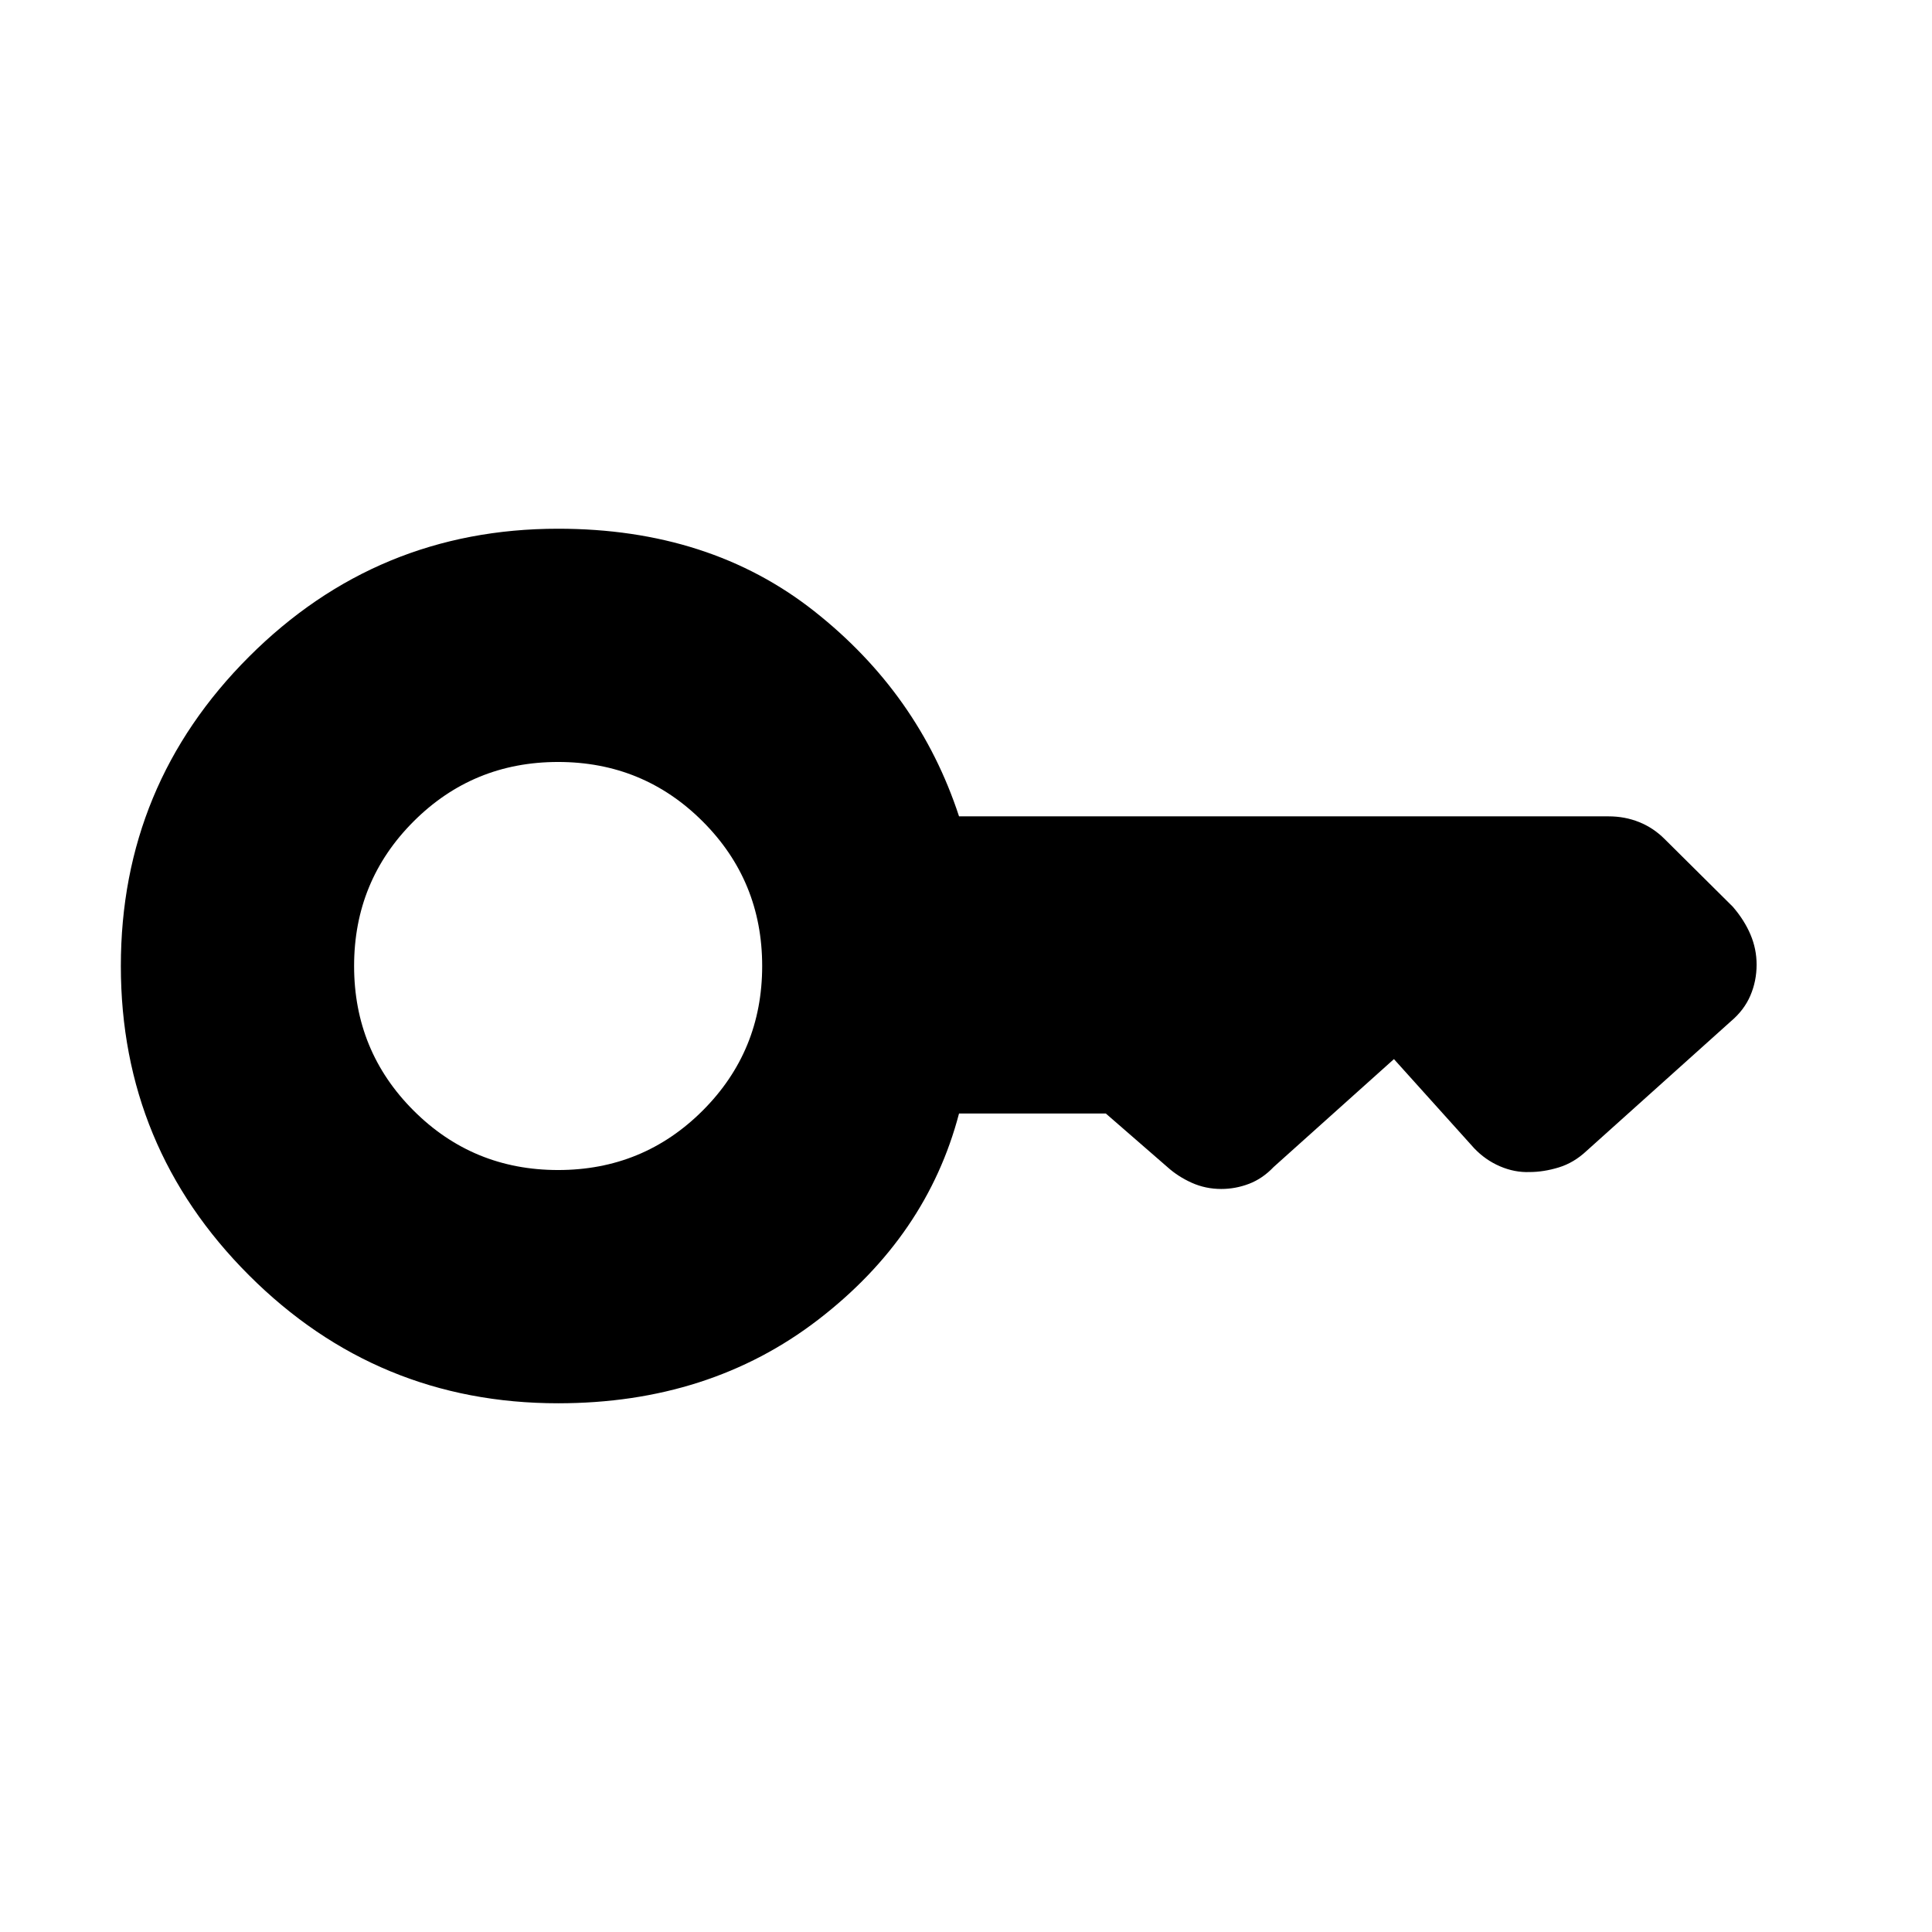 <svg xmlns="http://www.w3.org/2000/svg" height="40" viewBox="0 -960 960 960" width="40"><path d="M277.33-378.62q-42.28 0-71.83-29.55-29.55-29.55-29.55-71.83t29.55-71.83q29.55-29.55 71.83-29.55t71.84 29.55q29.55 29.55 29.55 71.83t-29.55 71.83q-29.56 29.55-71.84 29.55Zm0 115.9q75.23 0 129.23-41.54 54-41.54 69.98-102.46h72.92l30.64 26.64q5.24 4.72 12.09 7.8 6.86 3.07 14.63 3.07 7.1 0 13.84-2.57 6.73-2.58 12.21-8.35l59.77-53.61 39.85 44.28q5.61 5.89 12.86 9 7.24 3.1 14.6 2.84 7.1 0 14.61-2.3 7.52-2.31 13.8-8.21l71.61-64.31q6.67-5.61 9.77-12.85 3.11-7.25 3.11-15.4 0-7.75-3.04-14.93-3.04-7.17-8.79-13.84l-33.87-33.62q-5.61-5.61-12.69-8.44-7.08-2.84-15.15-2.84H476.54q-19.93-60.87-71.89-101.89-51.96-41.03-127.32-41.03-90 0-153.64 63.64Q60.05-570 60.05-480q0 90 63.64 153.64 63.64 63.64 153.64 63.64Z"/></svg>